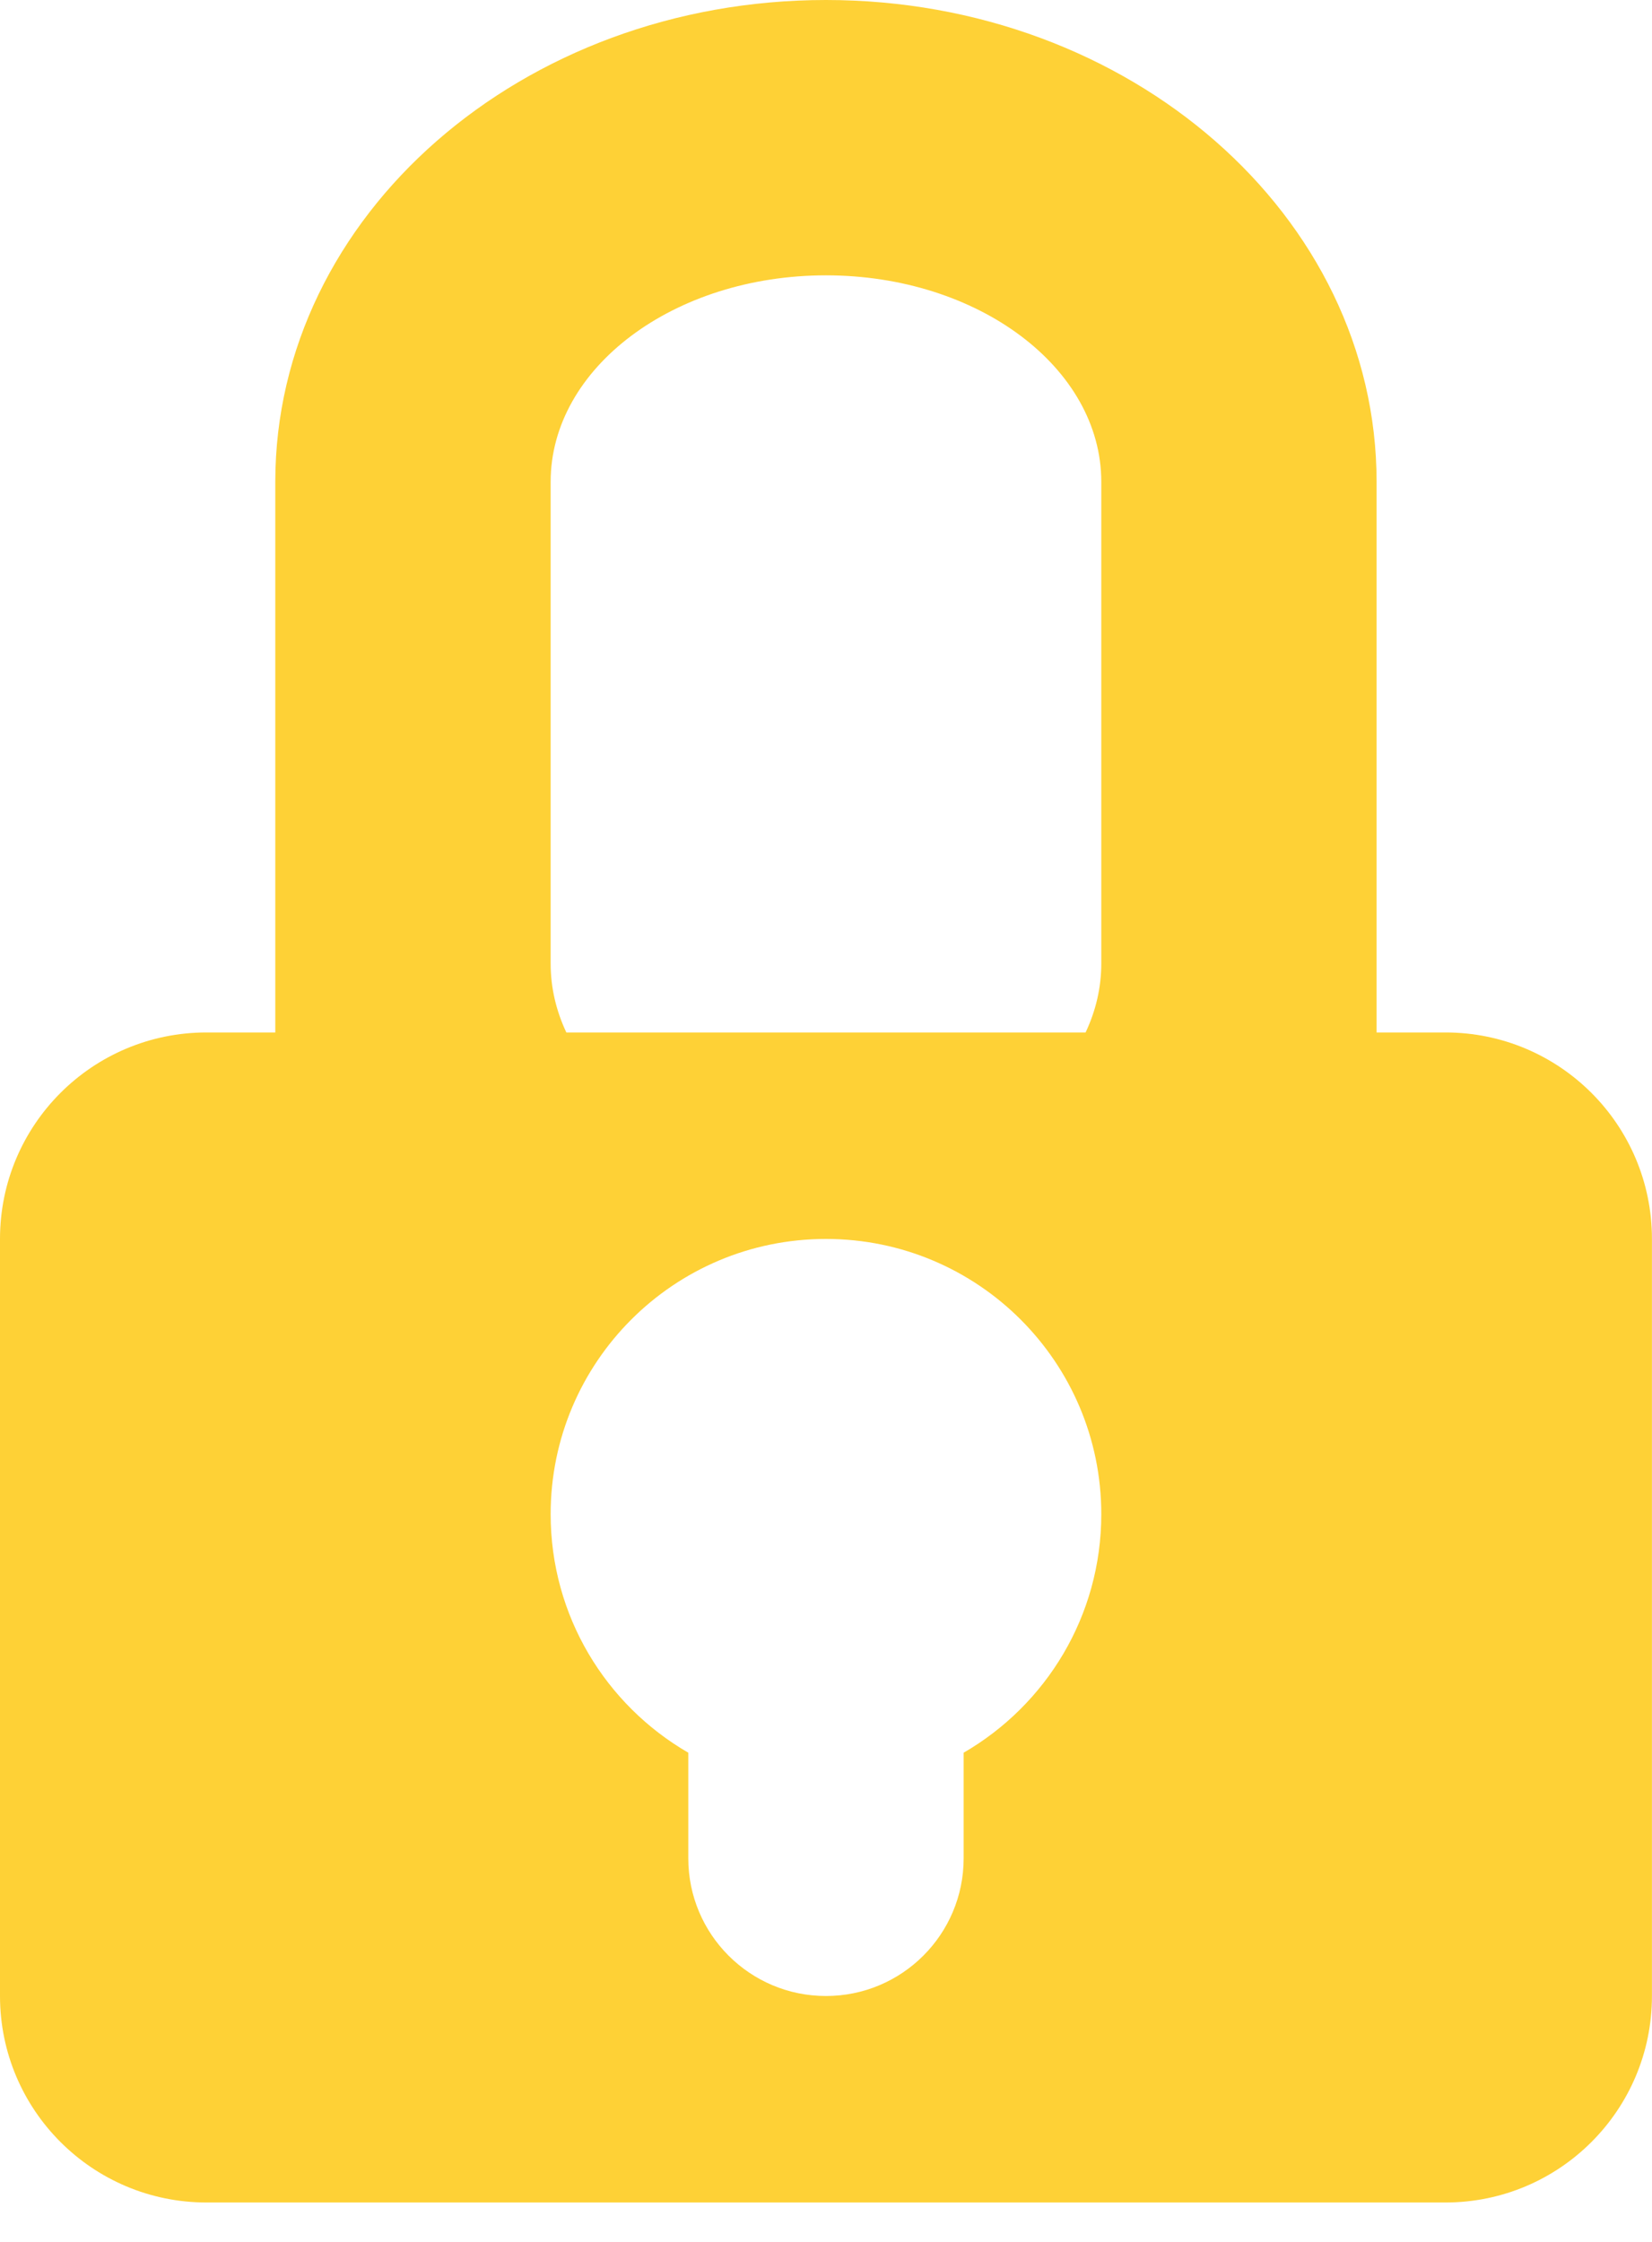 <svg width="28" height="38" viewBox="0 0 28 38" fill="none" xmlns="http://www.w3.org/2000/svg">
<rect width="28" height="38" fill="#F2F2F2"/>
<g id="Artboard" clip-path="url(#clip0_0_1)">
<rect width="1400" height="1318" transform="translate(-1014 -356)" fill="white"/>
<rect id="Background" x="-1014" y="-356" width="1400" height="1318" fill="black" fill-opacity="0.01"/>
<g id="Services" clip-path="url(#clip1_0_1)">
<g id="3 - Web Security" clip-path="url(#clip2_0_1)">
<path id="Circle-3" d="M50.579 22.309C50.579 3.188 35.078 -12.313 15.957 -12.313C-3.164 -12.313 -18.665 3.188 -18.665 22.309C-18.665 41.43 -3.164 56.931 15.957 56.931C35.078 56.931 50.579 41.43 50.579 22.309Z" fill="white" stroke="#FED136" stroke-width="3"/>
<path id="Combined shape 130" fill-rule="evenodd" clip-rule="evenodd" d="M13.999 0C19.154 0 23.332 3.656 23.332 8.167V17.5H24.499C26.432 17.5 27.999 19.066 27.999 21V33.832C27.999 35.765 26.432 37.332 24.499 37.332H3.5C1.567 37.332 0 35.765 0 33.832V21C0 19.066 1.567 17.5 3.5 17.5H4.666V8.167C4.666 3.656 8.845 0 13.999 0ZM18.4 17.5H9.599C9.427 17.135 9.333 16.742 9.333 16.332V8.167C9.333 6.234 11.422 4.667 13.999 4.667C16.577 4.667 18.666 6.234 18.666 8.167V16.332C18.666 16.742 18.572 17.135 18.4 17.5ZM16.333 29.708C17.727 28.901 18.666 27.393 18.666 25.665C18.666 23.089 16.577 21 13.999 21C11.422 21 9.333 23.089 9.333 25.665C9.333 27.393 10.271 28.901 11.666 29.708V31.498C11.666 32.788 12.711 33.832 13.999 33.832C15.288 33.832 16.333 32.788 16.333 31.498V29.708Z" fill="#FED136"/>
</g>
</g>
</g>
<defs>
<clipPath id="clip0_0_1">
<rect width="1400" height="1318" fill="white" transform="translate(-1014 -356)"/>
</clipPath>
<clipPath id="clip1_0_1">
<rect width="934" height="330" fill="white" transform="translate(-781 -164)"/>
</clipPath>
<clipPath id="clip2_0_1">
<rect width="274" height="185" fill="white" transform="translate(-121 -19)"/>
</clipPath>
</defs>
</svg>
